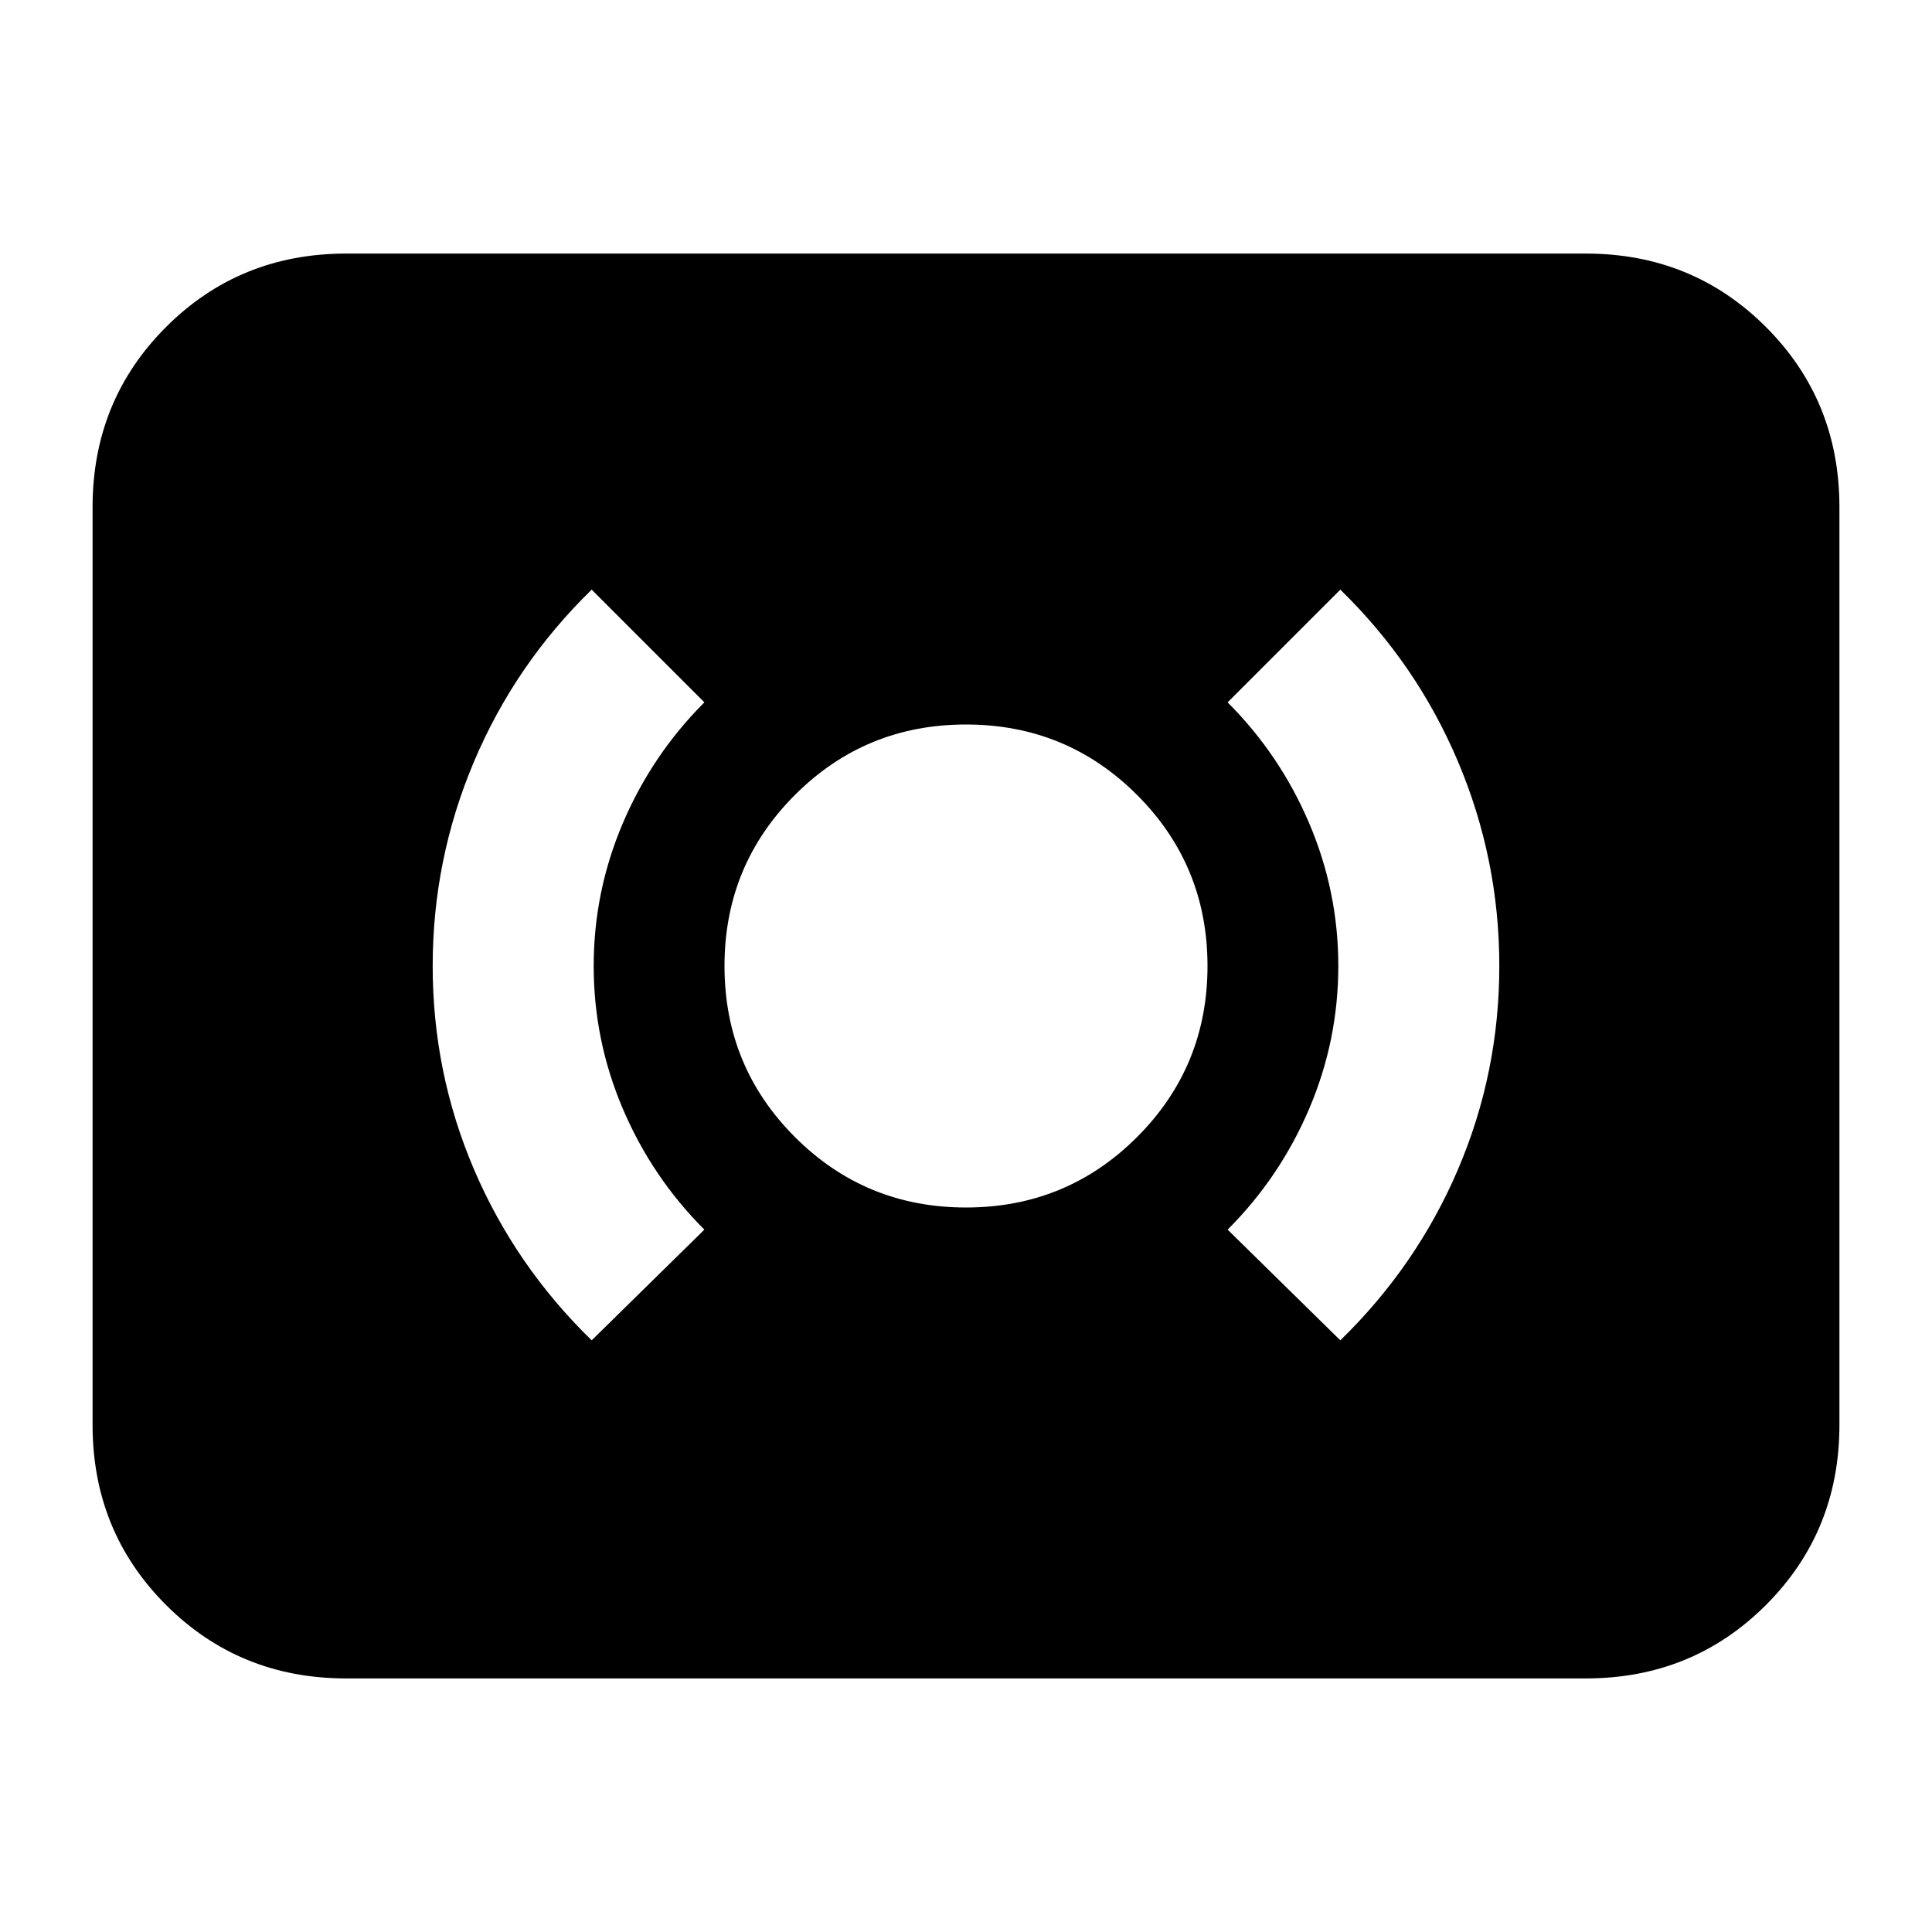 <svg xmlns="http://www.w3.org/2000/svg" height="24" viewBox="0 -960 960 960" width="24"><path d="M480-360q50 0 85-35t35-85q0-50-35-85t-85-35q-50 0-85 35t-35 85q0 50 35 85t85 35Zm186 66q38-37 58.5-85T745-480q0-53-20.5-101.5T666-667l-56 56q26 26 40.5 60t14.5 71q0 37-14.5 71T610-349l56 55Zm-372 0 56-55q-26-26-40.5-60T295-480q0-37 14.5-71t40.5-60l-56-56q-38 37-58.5 85.5T215-480q0 53 20.5 101t58.5 85ZM172-126q-53 0-89.5-36.5T46-252v-456q0-53 36.5-89.5T172-834h616q53 0 89.5 36.5T914-708v456q0 53-36.5 89.5T788-126H172Z"/></svg>